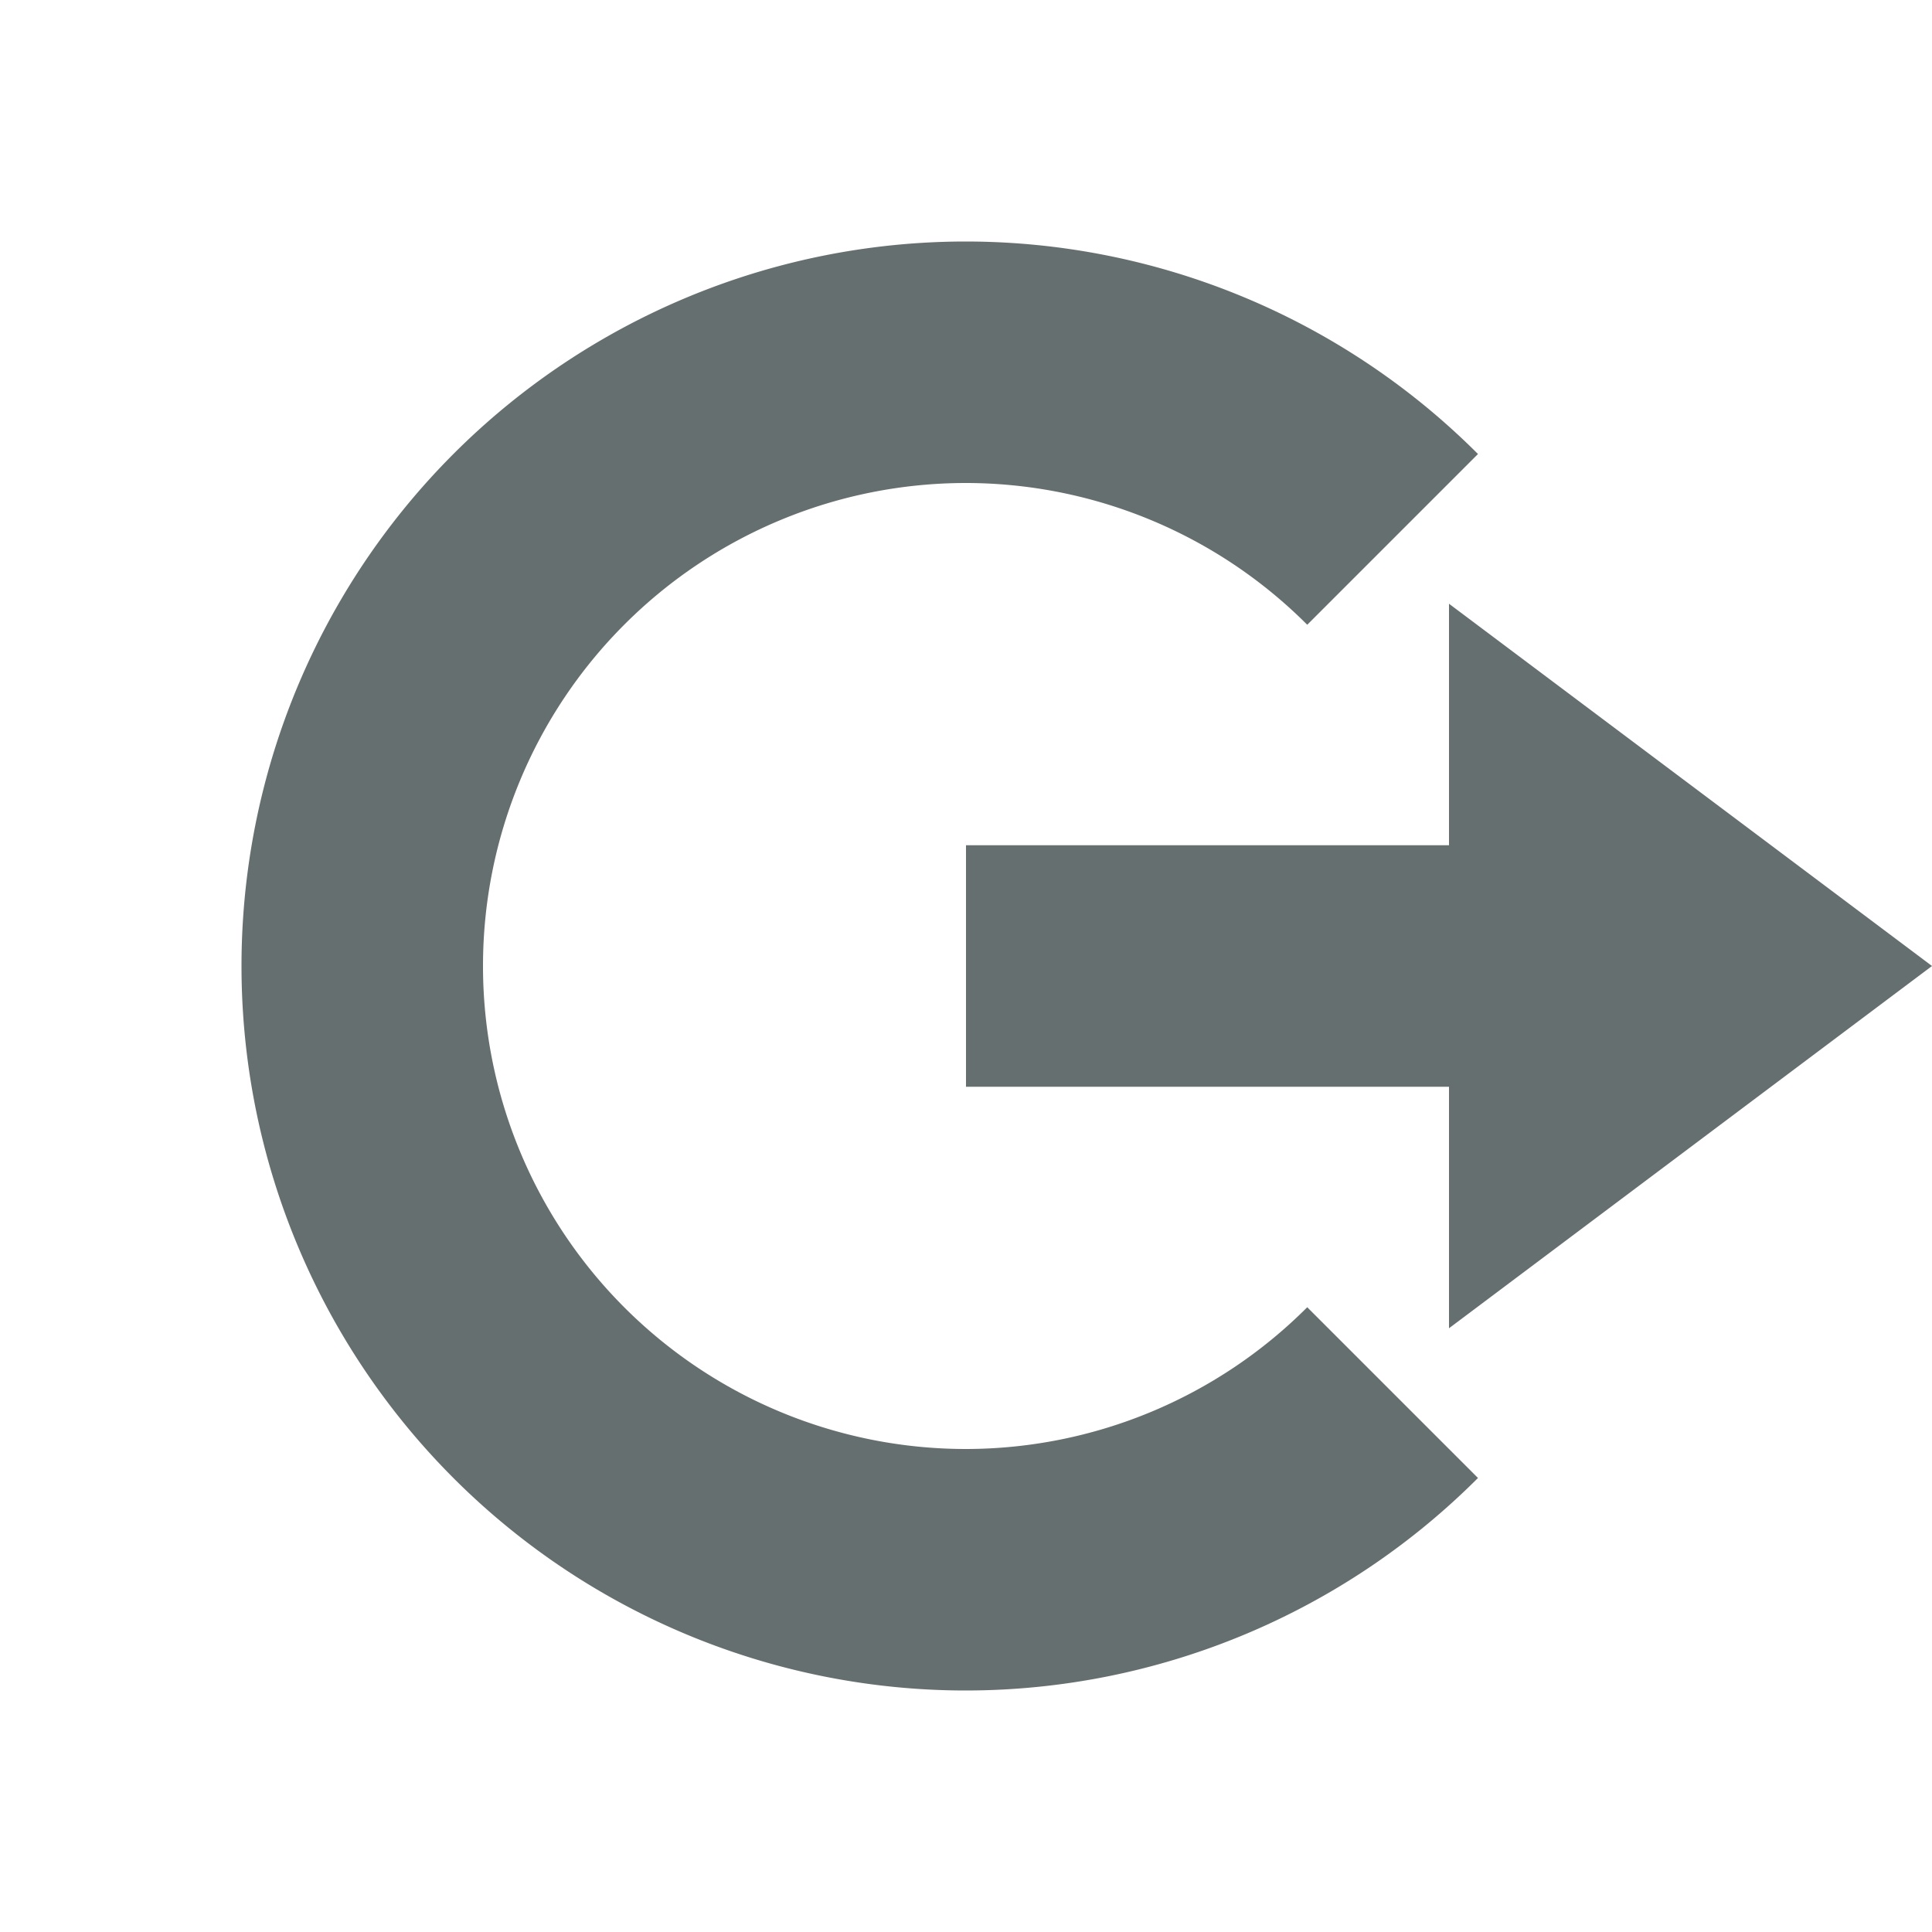 <svg xmlns="http://www.w3.org/2000/svg" width="16" height="16" version="1.1">
 <path style="fill:#656f6f" d="M 12,5 16,8 12,11 V 9 H 8 V 7 H 12 Z"/>
 <path style="fill:#656f6f" d="M 8,2 A 6,6 0 0 0 2,8 6,6 0 0 0 8,14 6,6 0 0 0 12.24,12.24 L 10.826,10.826 A 4,4 0 0 1 8,12 4,4 0 0 1 4,8 4,4 0 0 1 8,4 4,4 0 0 1 10.826,5.174 L 12.24,3.76 A 6,6 0 0 0 8,2 Z"/>
</svg>
